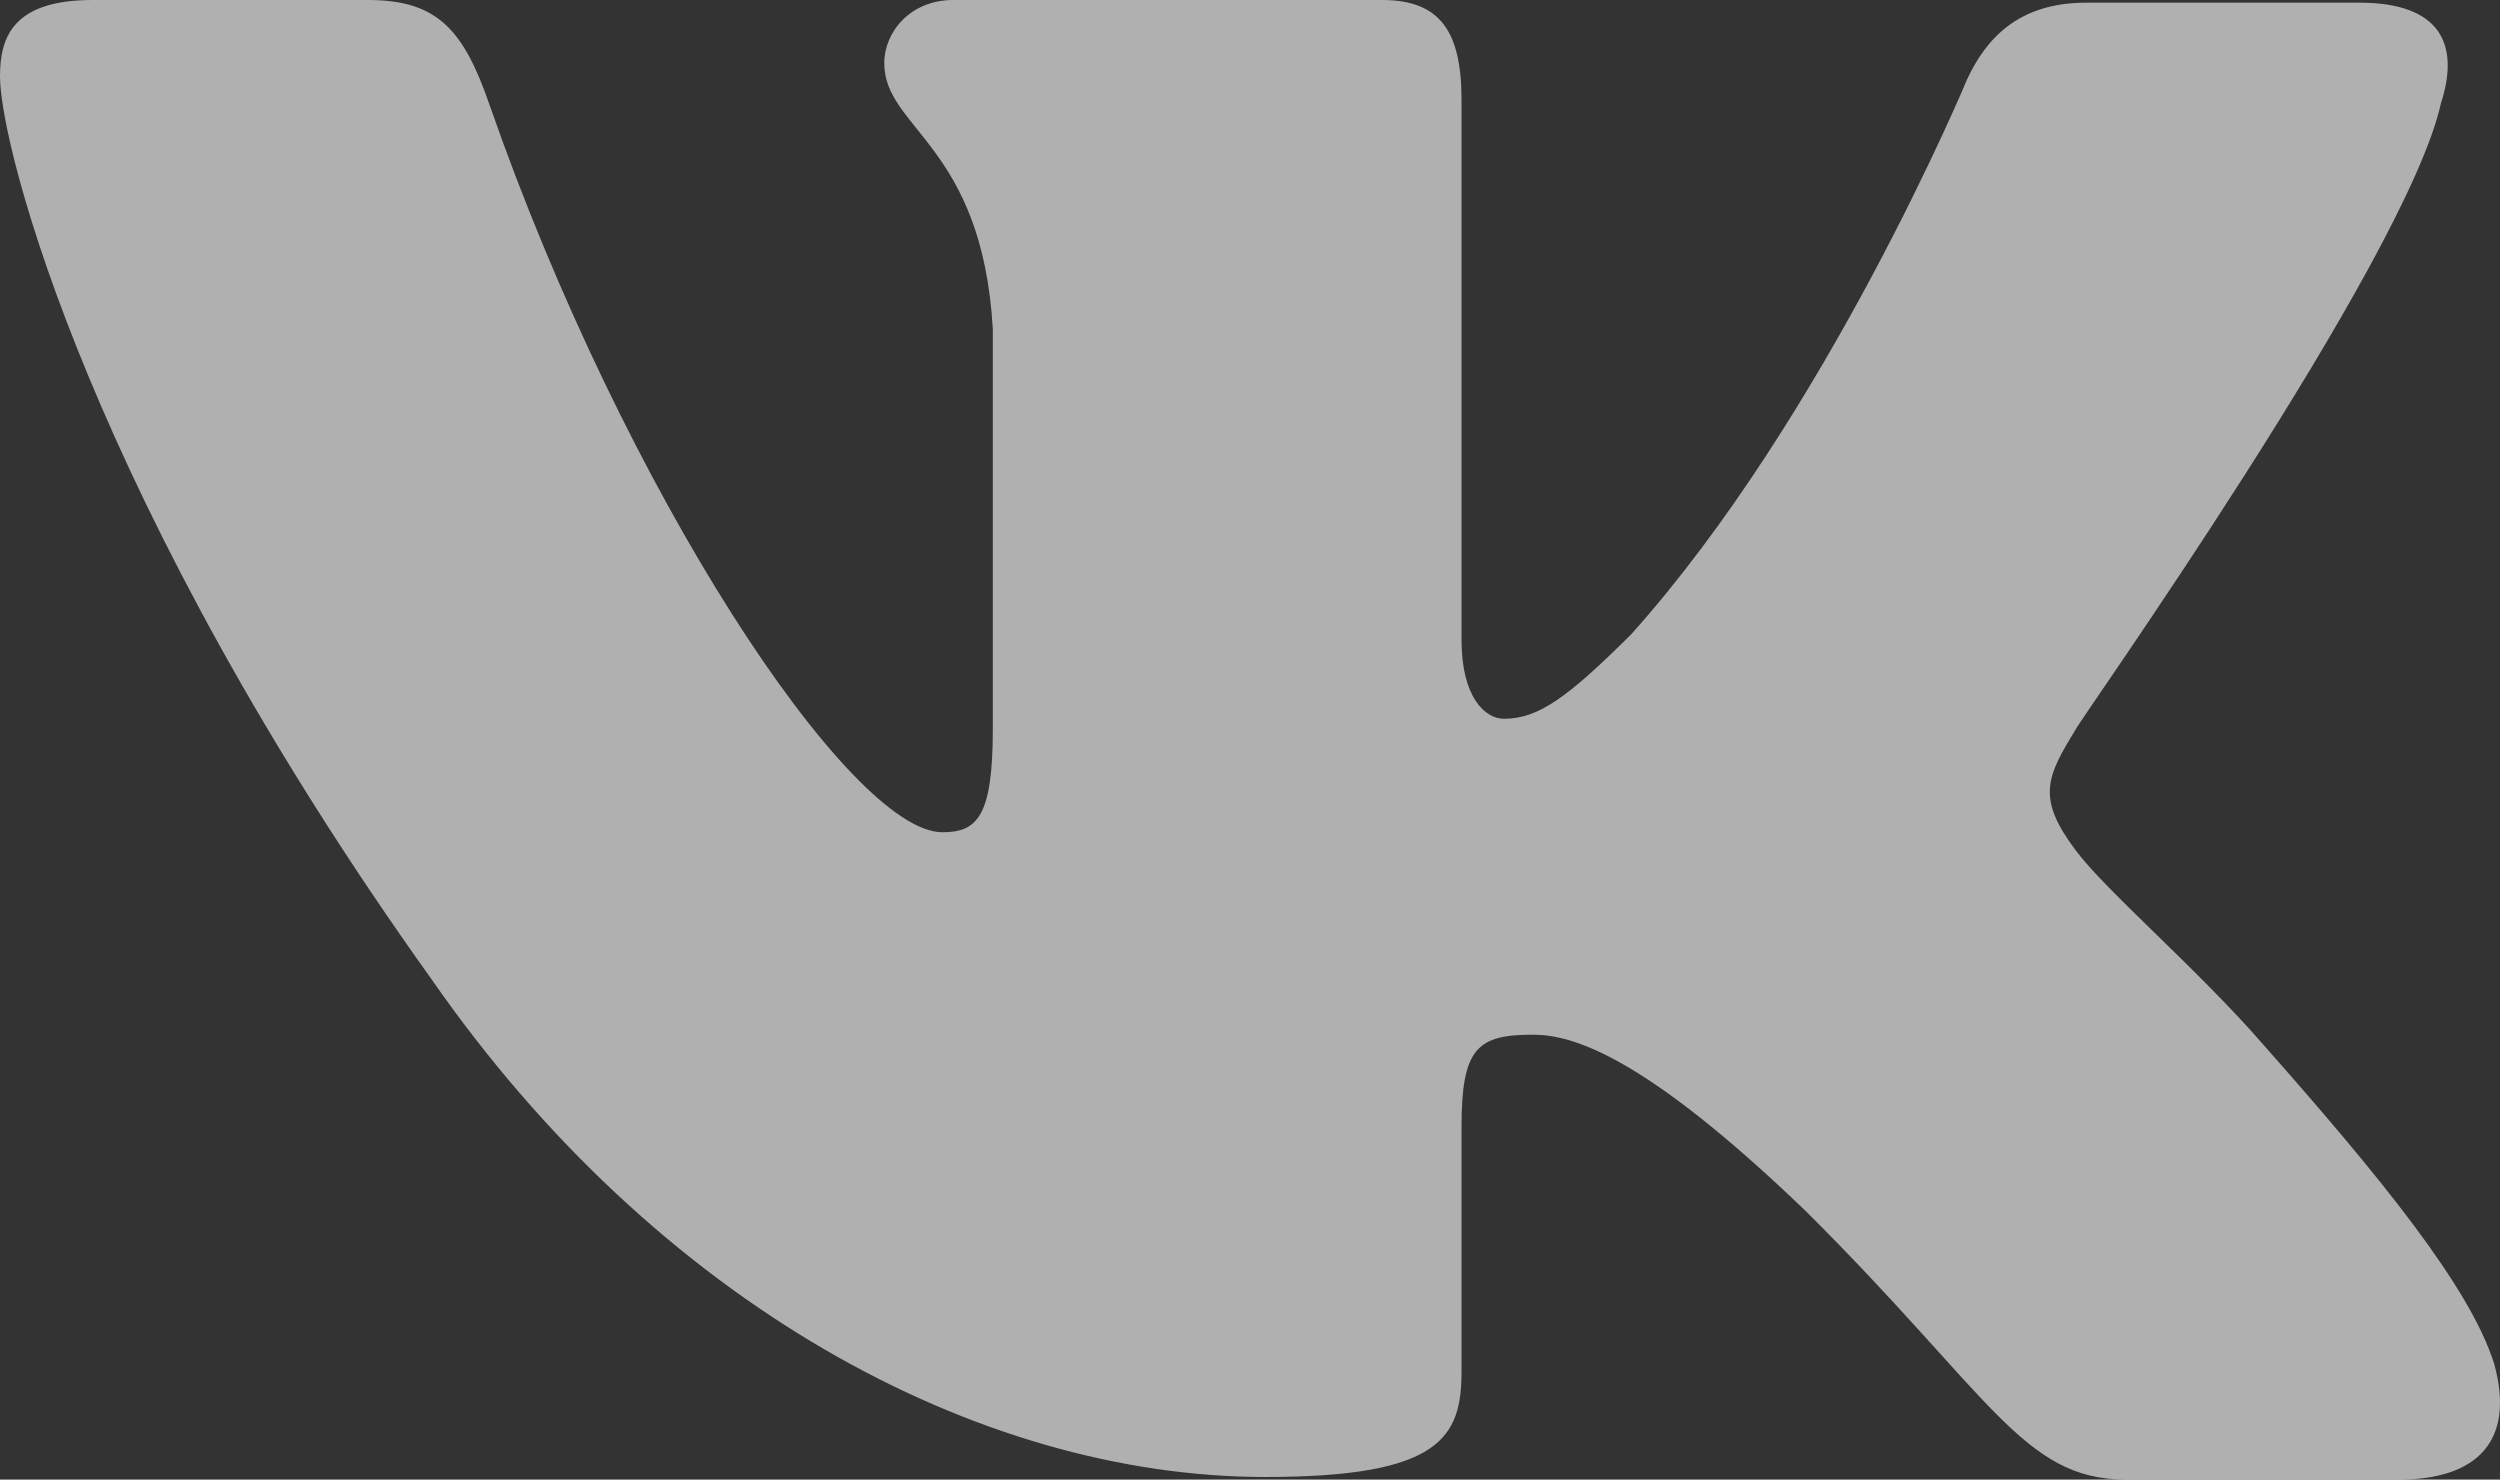 <svg width="49" height="29" viewBox="0 0 49 29" fill="none" xmlns="http://www.w3.org/2000/svg">
<rect x="0" y="0" width="49" height="29" fill="#333333" stroke="none"/>
<path fill-rule="evenodd" clip-rule="evenodd" d="M47.846 2.014C48.21 0.878 47.846 0.052 46.239 0.052H40.893C39.544 0.052 38.921 0.775 38.558 1.549C38.558 1.549 35.808 8.154 31.967 12.437C30.722 13.675 30.151 14.088 29.477 14.088C29.113 14.088 28.646 13.675 28.646 12.54V1.961C28.646 0.619 28.231 0 27.089 0H18.681C17.85 0 17.332 0.619 17.332 1.239C17.332 2.528 19.252 2.839 19.459 6.45V14.299C19.459 16.001 19.153 16.312 18.473 16.312C16.657 16.312 12.246 9.656 9.6 2.07C9.085 0.568 8.563 0 7.213 0H1.816C0.259 0 0 0.722 0 1.496C0 2.89 1.816 9.907 8.459 19.195C12.87 25.539 19.149 28.949 24.805 28.949C28.231 28.949 28.646 28.174 28.646 26.884V22.085C28.646 20.538 28.957 20.28 30.047 20.28C30.825 20.28 32.227 20.692 35.392 23.737C39.025 27.349 39.647 29 41.672 29H47.017C48.573 29 49.3 28.226 48.885 26.729C48.418 25.233 46.653 23.066 44.37 20.486C43.124 19.042 41.256 17.442 40.685 16.668C39.907 15.636 40.115 15.223 40.685 14.295C40.633 14.295 47.173 5.109 47.846 2.01" fill="white" fill-opacity="0.61"/>
</svg>
